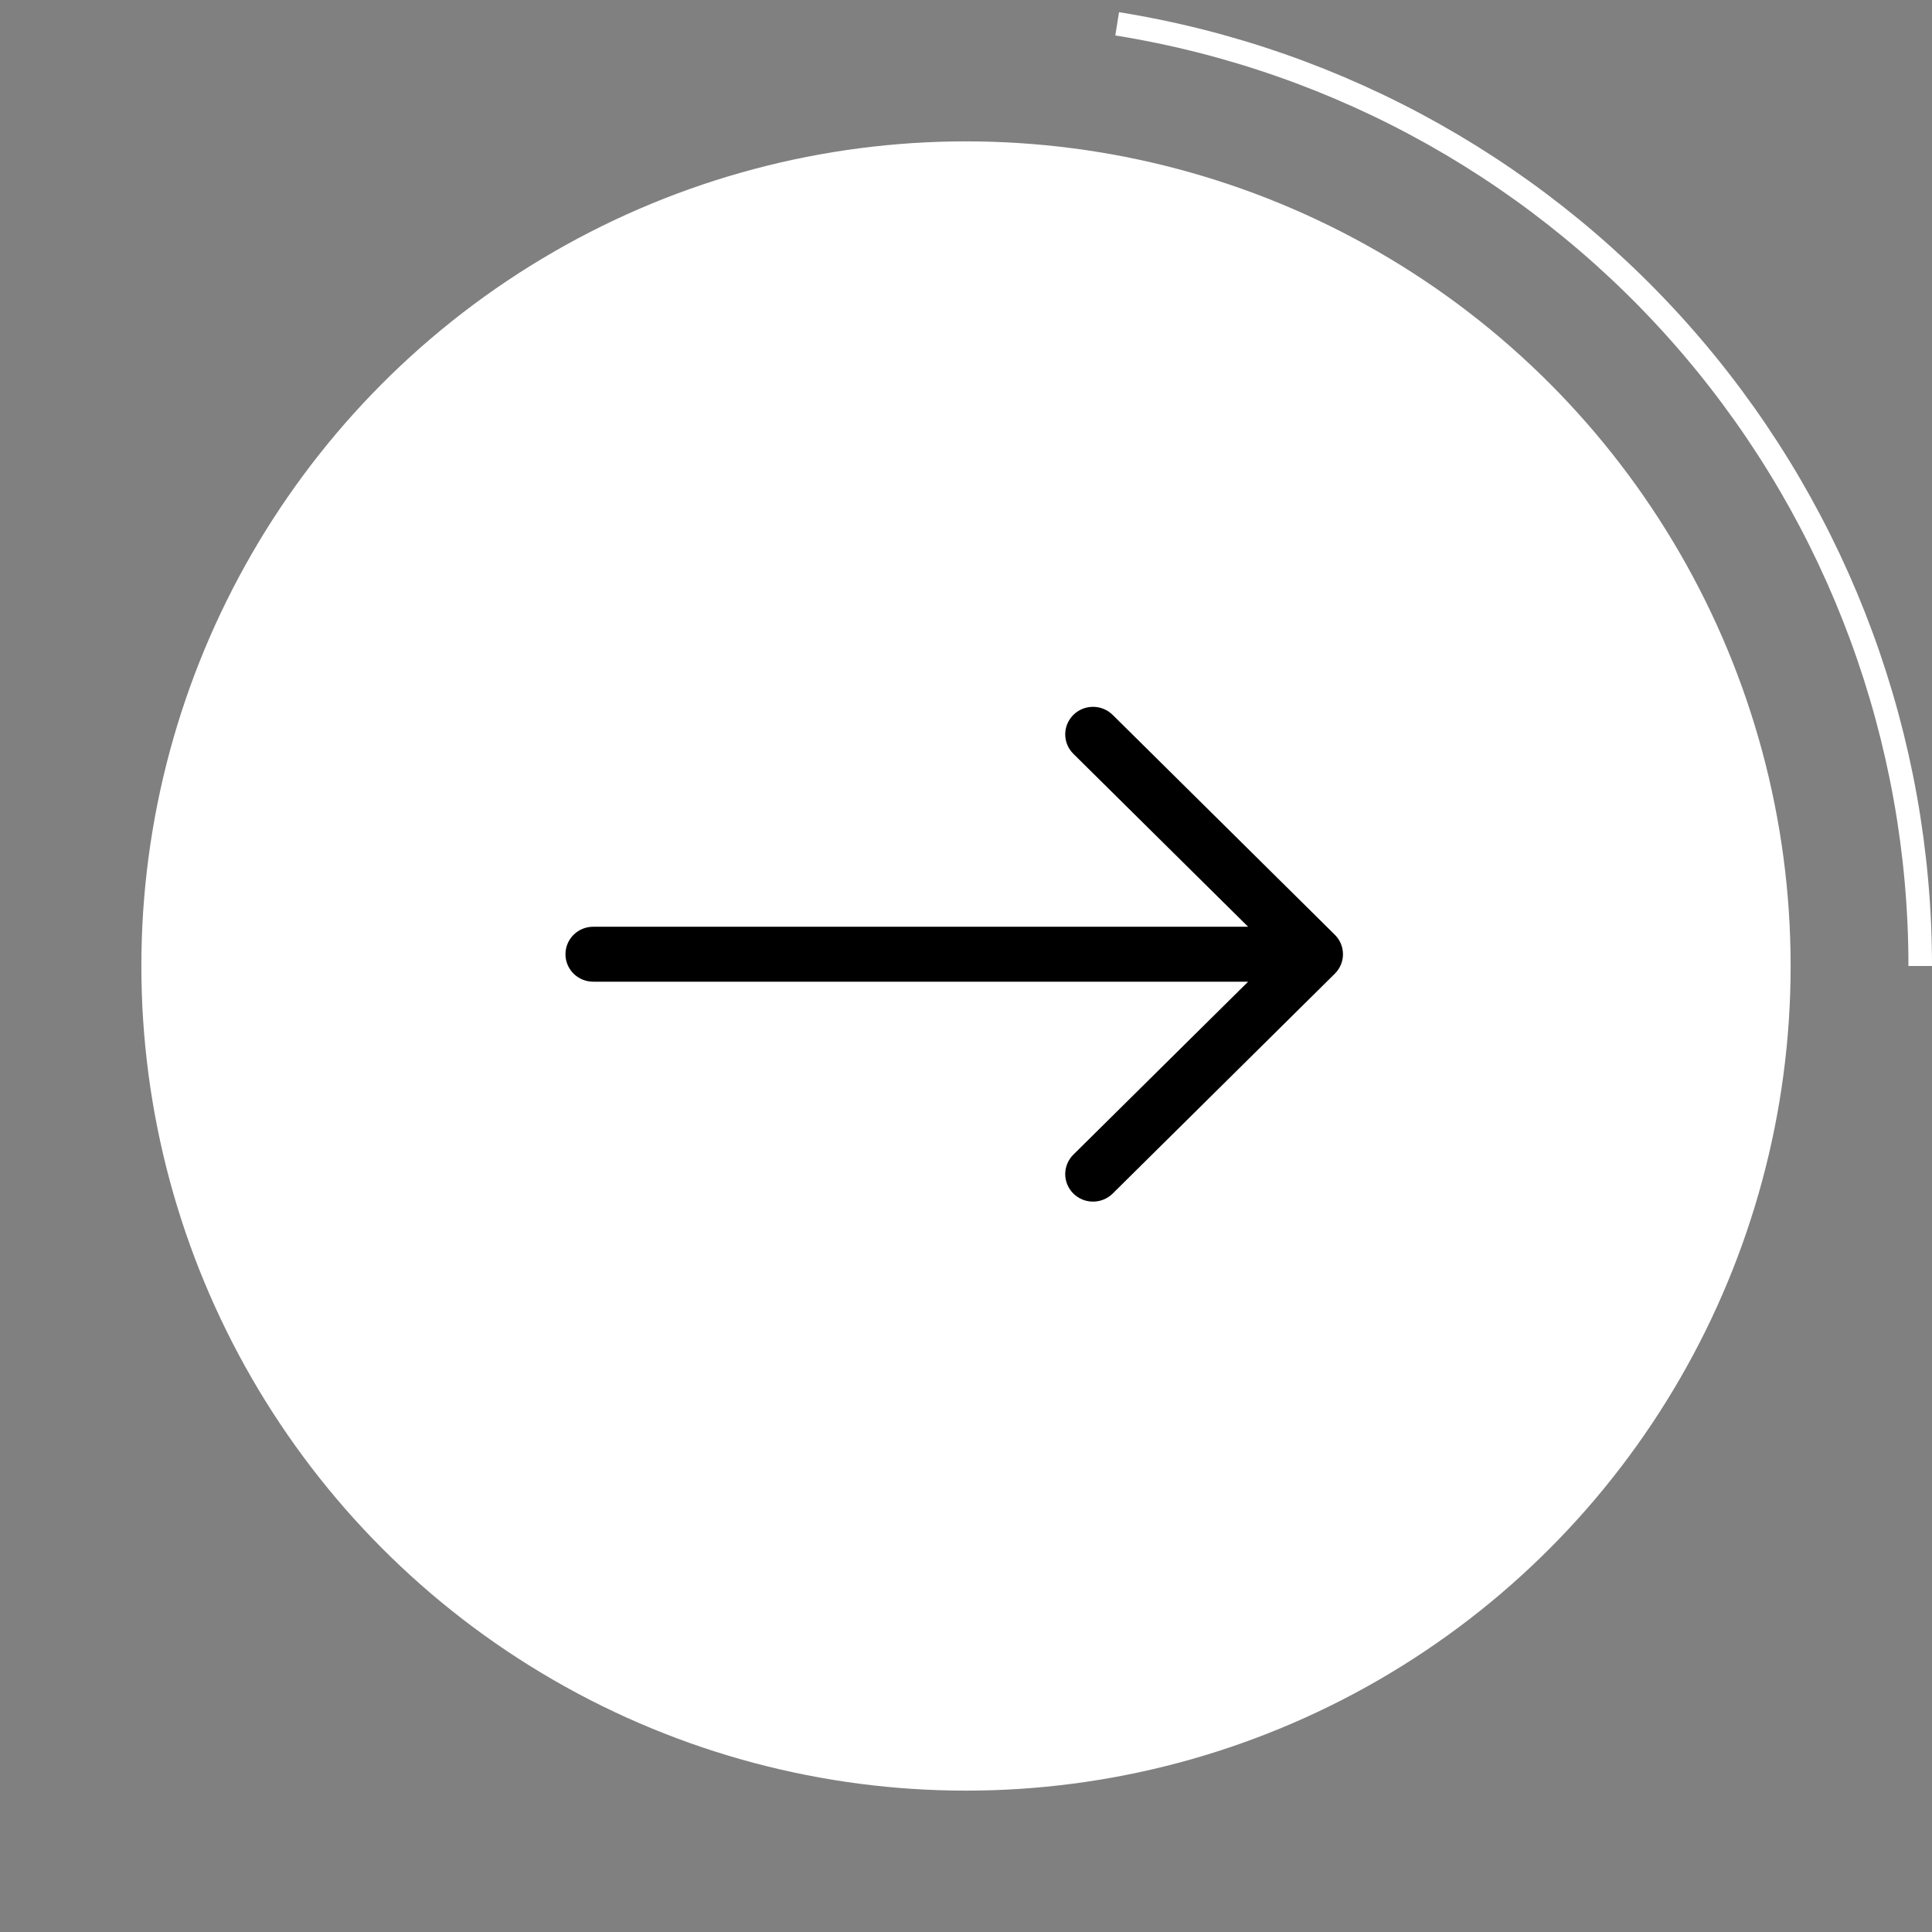 <svg width="82" height="82" viewBox="0 0 82 82" fill="none" xmlns="http://www.w3.org/2000/svg">
<rect x="0" y="0" width="82" height="82" fill="#808080" stroke="none"/>
<circle cx="41" cy="41" r="35" fill="white"/>
<path d="M47.416 1.011C56.923 2.537 65.576 7.4 71.823 14.728C78.069 22.057 81.5 31.371 81.5 41" stroke="white"/>
<path fill-rule="evenodd" clip-rule="evenodd" d="M24 40.5C24 40.809 24.124 41.106 24.345 41.325C24.566 41.544 24.866 41.666 25.178 41.666L52.974 41.666L45.557 49.006C45.336 49.225 45.211 49.522 45.211 49.832C45.211 50.142 45.336 50.439 45.557 50.658C45.778 50.877 46.078 51 46.391 51C46.704 51 47.005 50.877 47.226 50.658L56.654 41.326C56.764 41.218 56.851 41.089 56.91 40.947C56.969 40.805 57 40.653 57 40.5C57 40.347 56.969 40.195 56.91 40.053C56.851 39.911 56.764 39.782 56.654 39.674L47.226 30.342C47.116 30.234 46.986 30.148 46.843 30.089C46.7 30.03 46.546 30 46.391 30C46.078 30 45.778 30.123 45.557 30.342C45.336 30.561 45.211 30.858 45.211 31.168C45.211 31.478 45.336 31.775 45.557 31.994L52.974 39.334L25.178 39.334C24.866 39.334 24.566 39.456 24.345 39.675C24.124 39.894 24 40.191 24 40.5Z" fill="black"/>
</svg>
